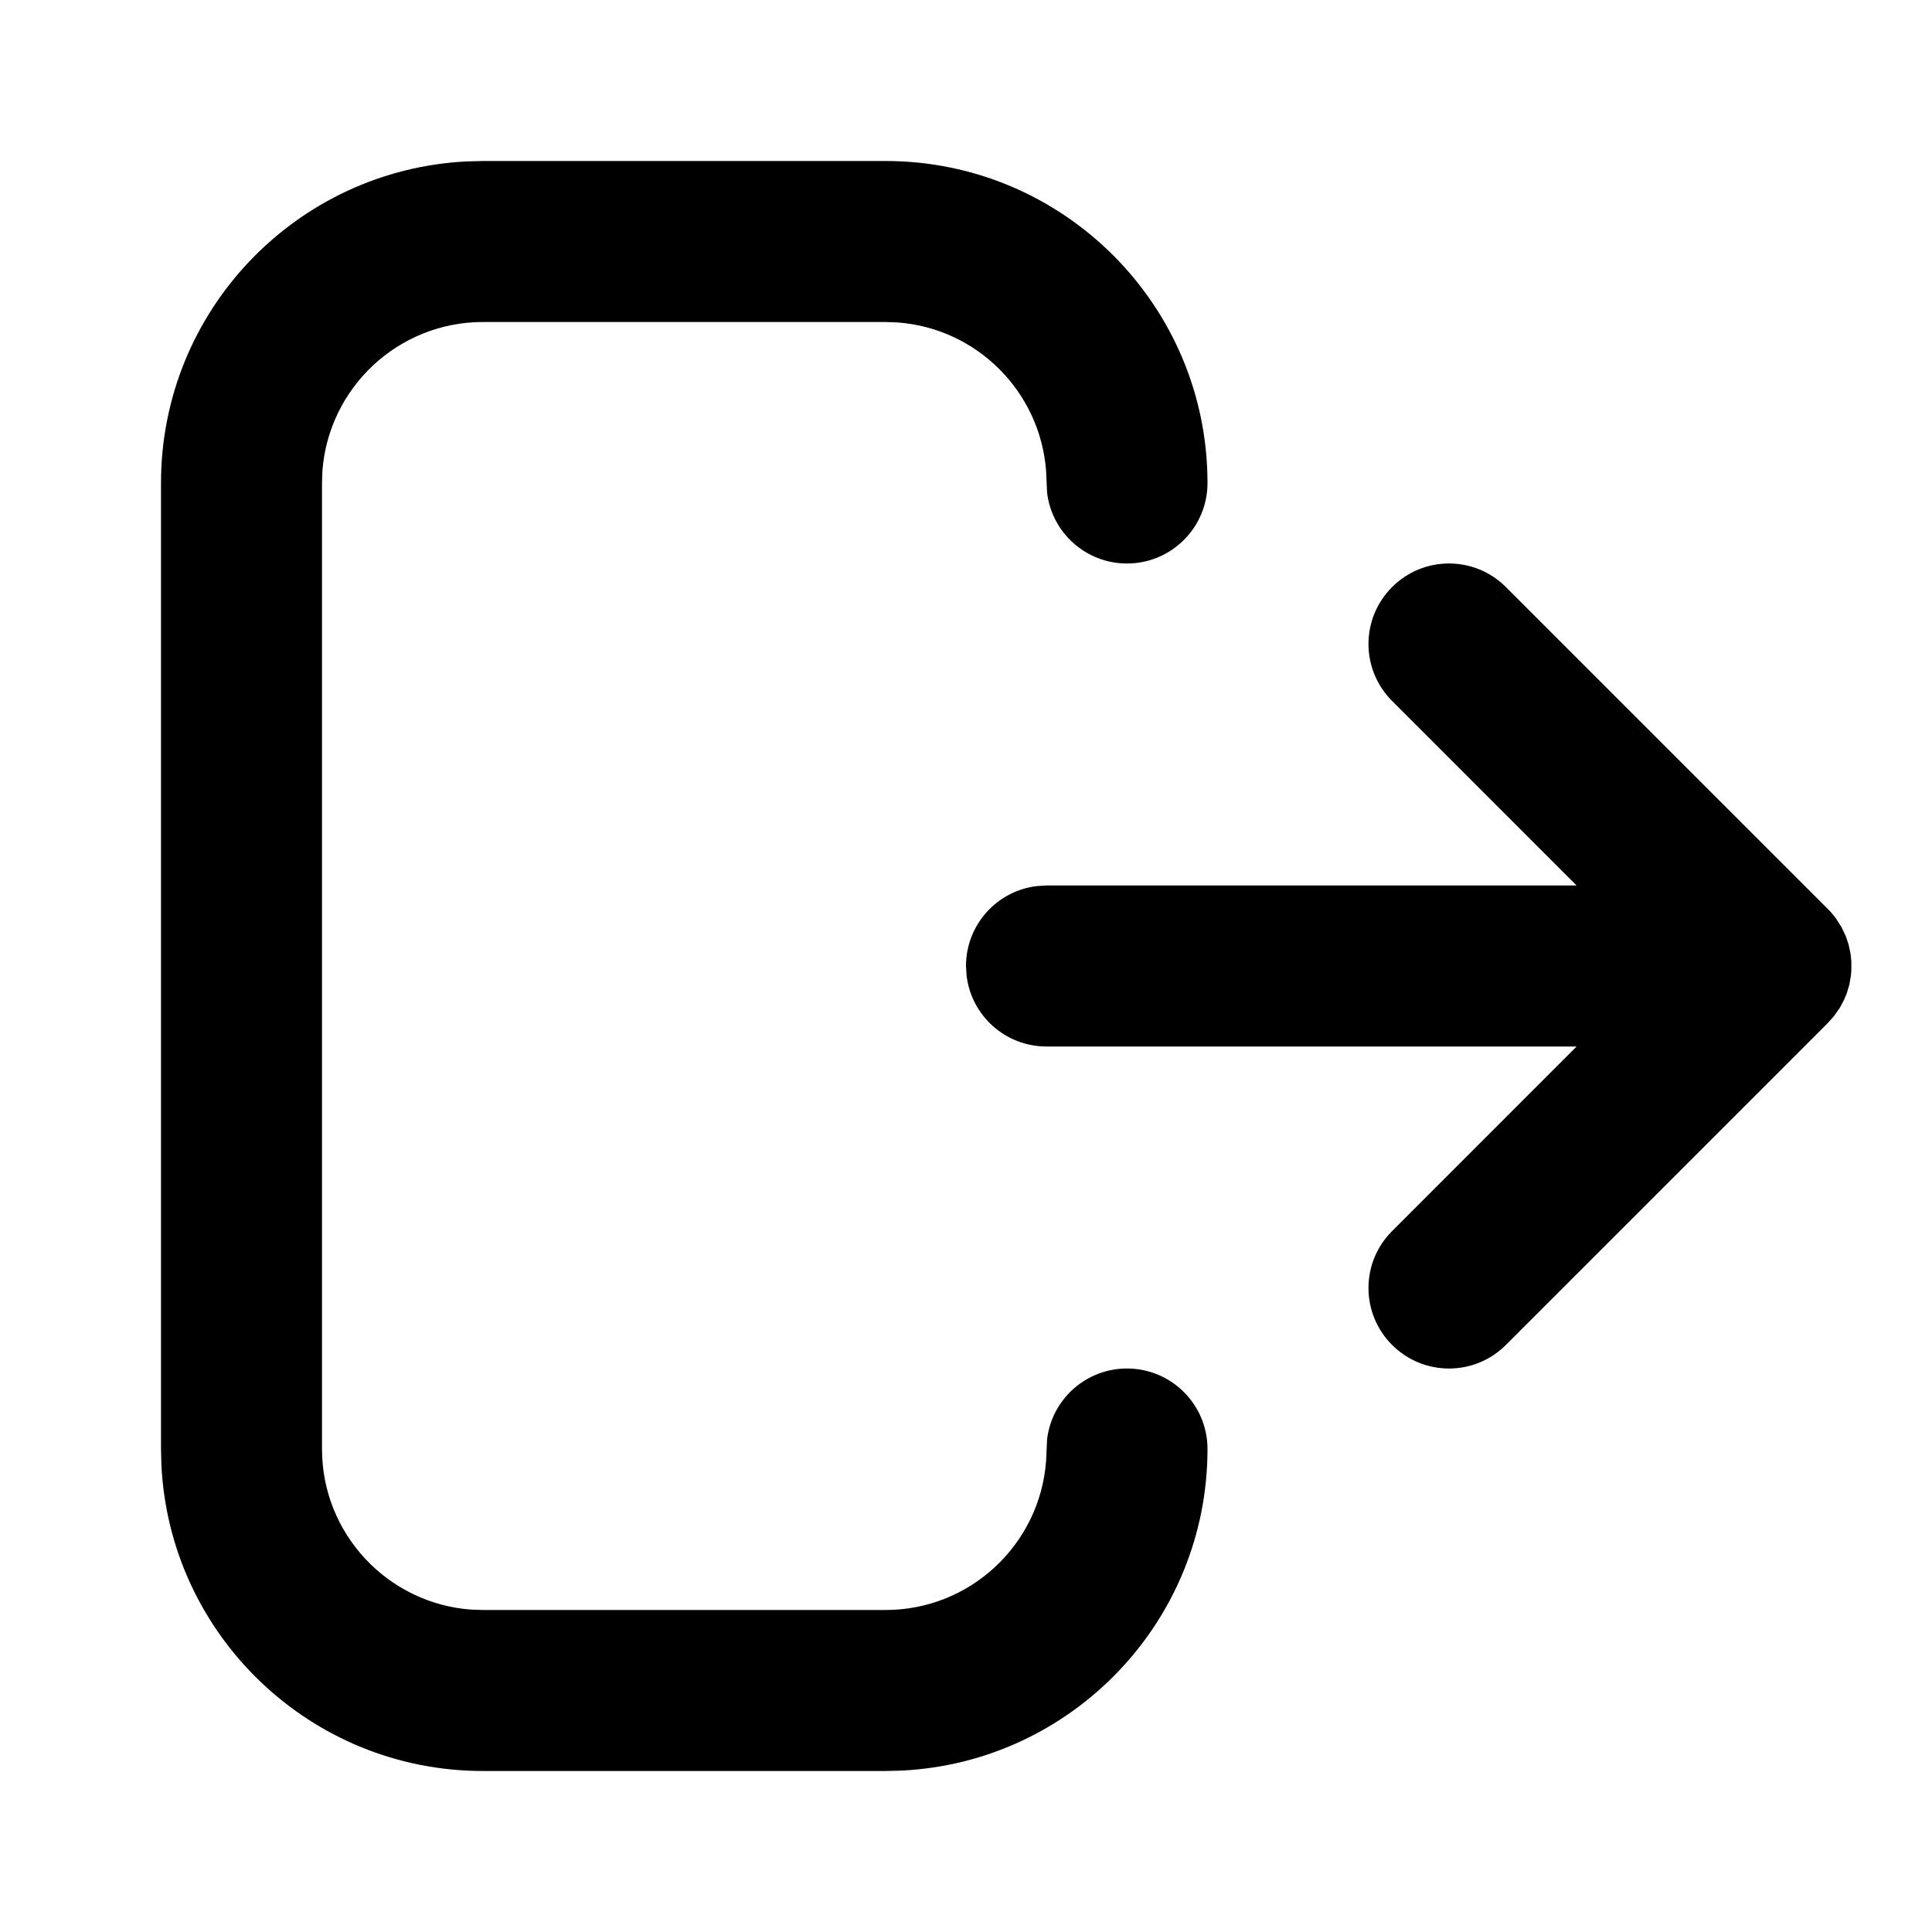 <svg xmlns="http://www.w3.org/2000/svg" width="24" height="24" viewBox="0 0 24 24">
  <g fill="none" fill-rule="evenodd">
    <polygon points="0 0 24 0 24 24 0 24"/>
    <path fill="#000" fill-rule="nonzero" d="M6,2 L11,2 C13.209,2 15,3.791 15,6 C15,6.552 14.552,7 14,7 C13.487,7 13.064,6.614 13.007,6.117 L12.995,5.851 C12.922,4.868 12.139,4.082 11.157,4.006 L11,4 L6,4 C4.946,4 4.082,4.816 4.005,5.851 L4,6 L4,18 C4,19.054 4.816,19.918 5.851,19.995 L6,20 L11,20 C12.054,20 12.918,19.184 12.995,18.149 L13.007,17.883 C13.064,17.386 13.487,17 14,17 C14.552,17 15,17.448 15,18 C15,20.142 13.316,21.891 11.2,21.995 L11,22 L6,22 C3.858,22 2.109,20.316 2.005,18.2 L2,18 L2,6 C2,3.858 3.684,2.109 5.8,2.005 L6,2 L11,2 L6,2 Z M18.707,7.293 L22.707,11.293 C22.743,11.328 22.775,11.366 22.804,11.405 L22.875,11.516 L22.875,11.516 L22.929,11.629 L22.929,11.629 L22.964,11.734 L22.964,11.734 L22.989,11.852 L22.989,11.852 L22.998,11.941 L22.998,11.941 L22.998,12.059 L22.998,12.059 L22.993,12.117 L22.993,12.117 L22.973,12.234 L22.973,12.234 L22.94,12.342 L22.94,12.342 L22.906,12.423 L22.906,12.423 L22.854,12.521 L22.854,12.521 L22.78,12.625 L22.78,12.625 L22.707,12.707 L18.707,16.707 C18.317,17.098 17.683,17.098 17.293,16.707 C16.902,16.317 16.902,15.683 17.293,15.293 L19.585,13 L13,13 C12.487,13 12.064,12.614 12.007,12.117 L12,12 C12,11.487 12.386,11.064 12.883,11.007 L13,11 L19.585,11 L17.293,8.707 C16.902,8.317 16.902,7.683 17.293,7.293 C17.683,6.902 18.317,6.902 18.707,7.293 Z"/>
  </g>
</svg>
